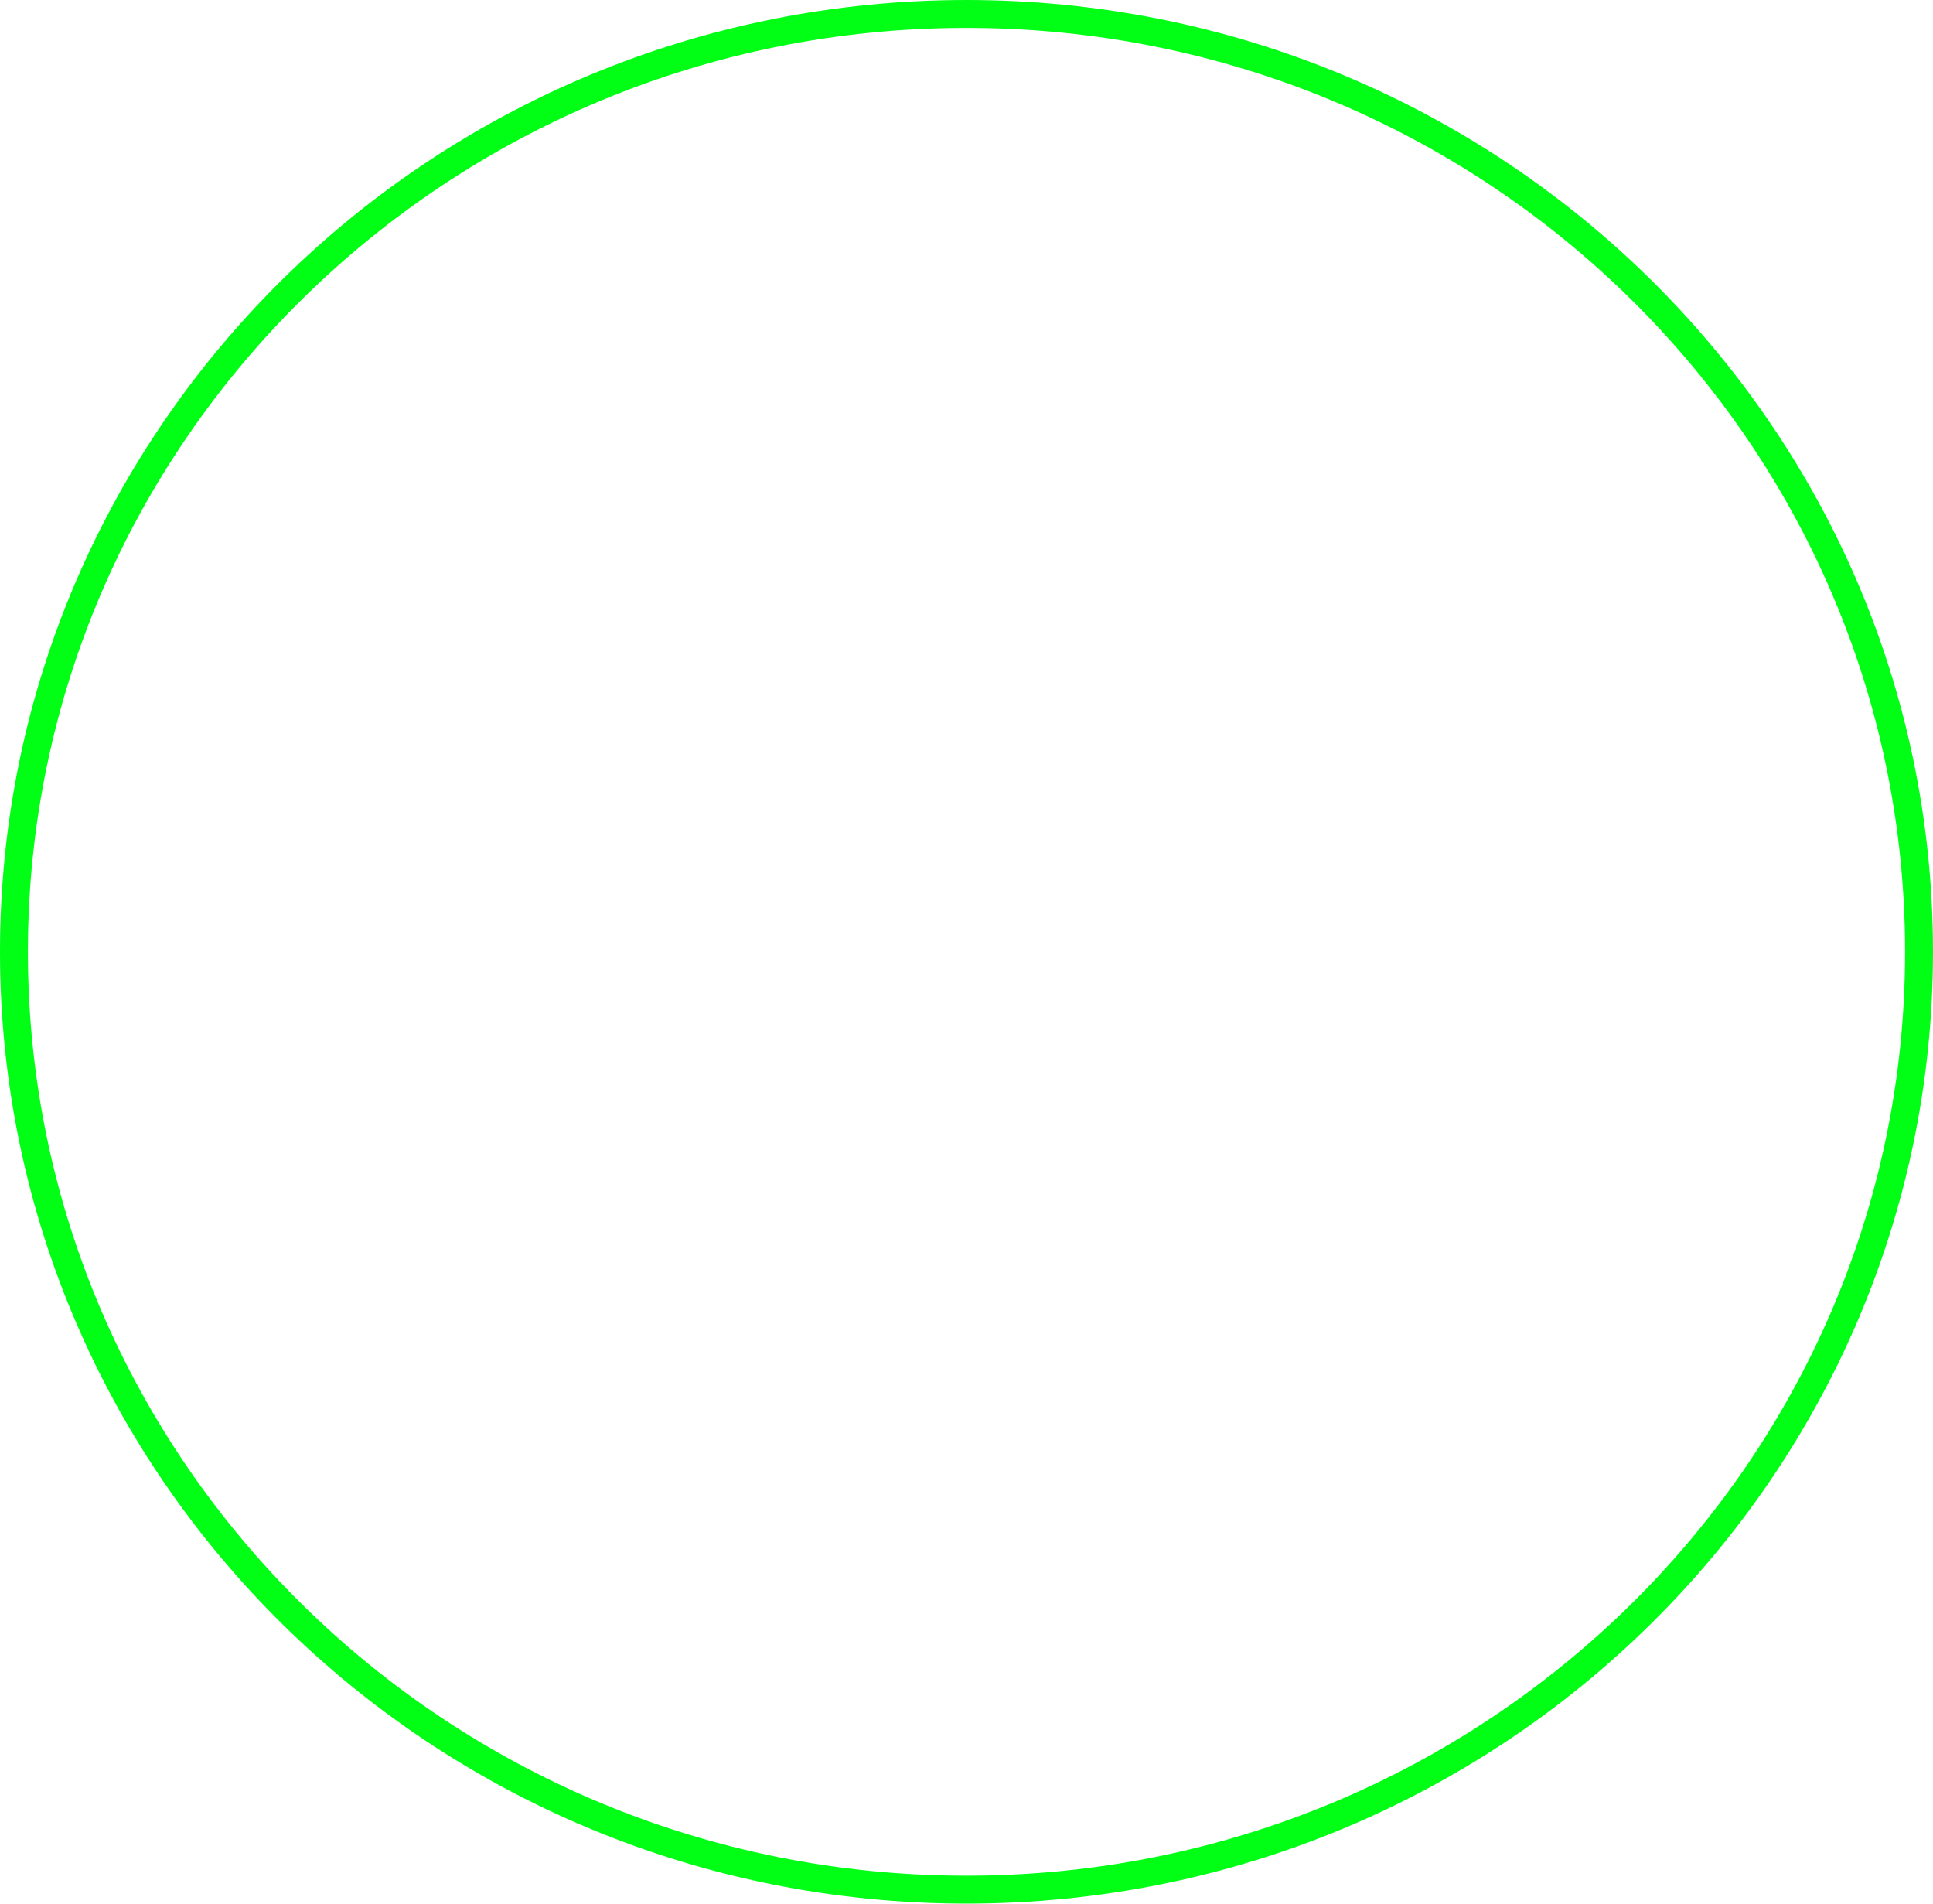 <svg version="1.1" xmlns="http://www.w3.org/2000/svg" xmlns:xlink="http://www.w3.org/1999/xlink" width="623.143" height="613.547" viewBox="0,0,623.143,613.547"><g transform="translate(71.571,126.773)"><g data-paper-data="{&quot;isPaintingLayer&quot;:true}" fill="none" fill-rule="nonzero" stroke="#00ff15" stroke-width="9" stroke-linecap="butt" stroke-linejoin="miter" stroke-miterlimit="10" stroke-dasharray="" stroke-dashoffset="0" style="mix-blend-mode: normal"><path d="M547.071,180c0,166.941 -137.48,302.273 -307.071,302.273c-169.591,0 -307.071,-135.332 -307.071,-302.273c0,-166.941 137.48,-302.273 307.071,-302.273c169.591,0 307.071,135.332 307.071,302.273z"/></g></g></svg>
